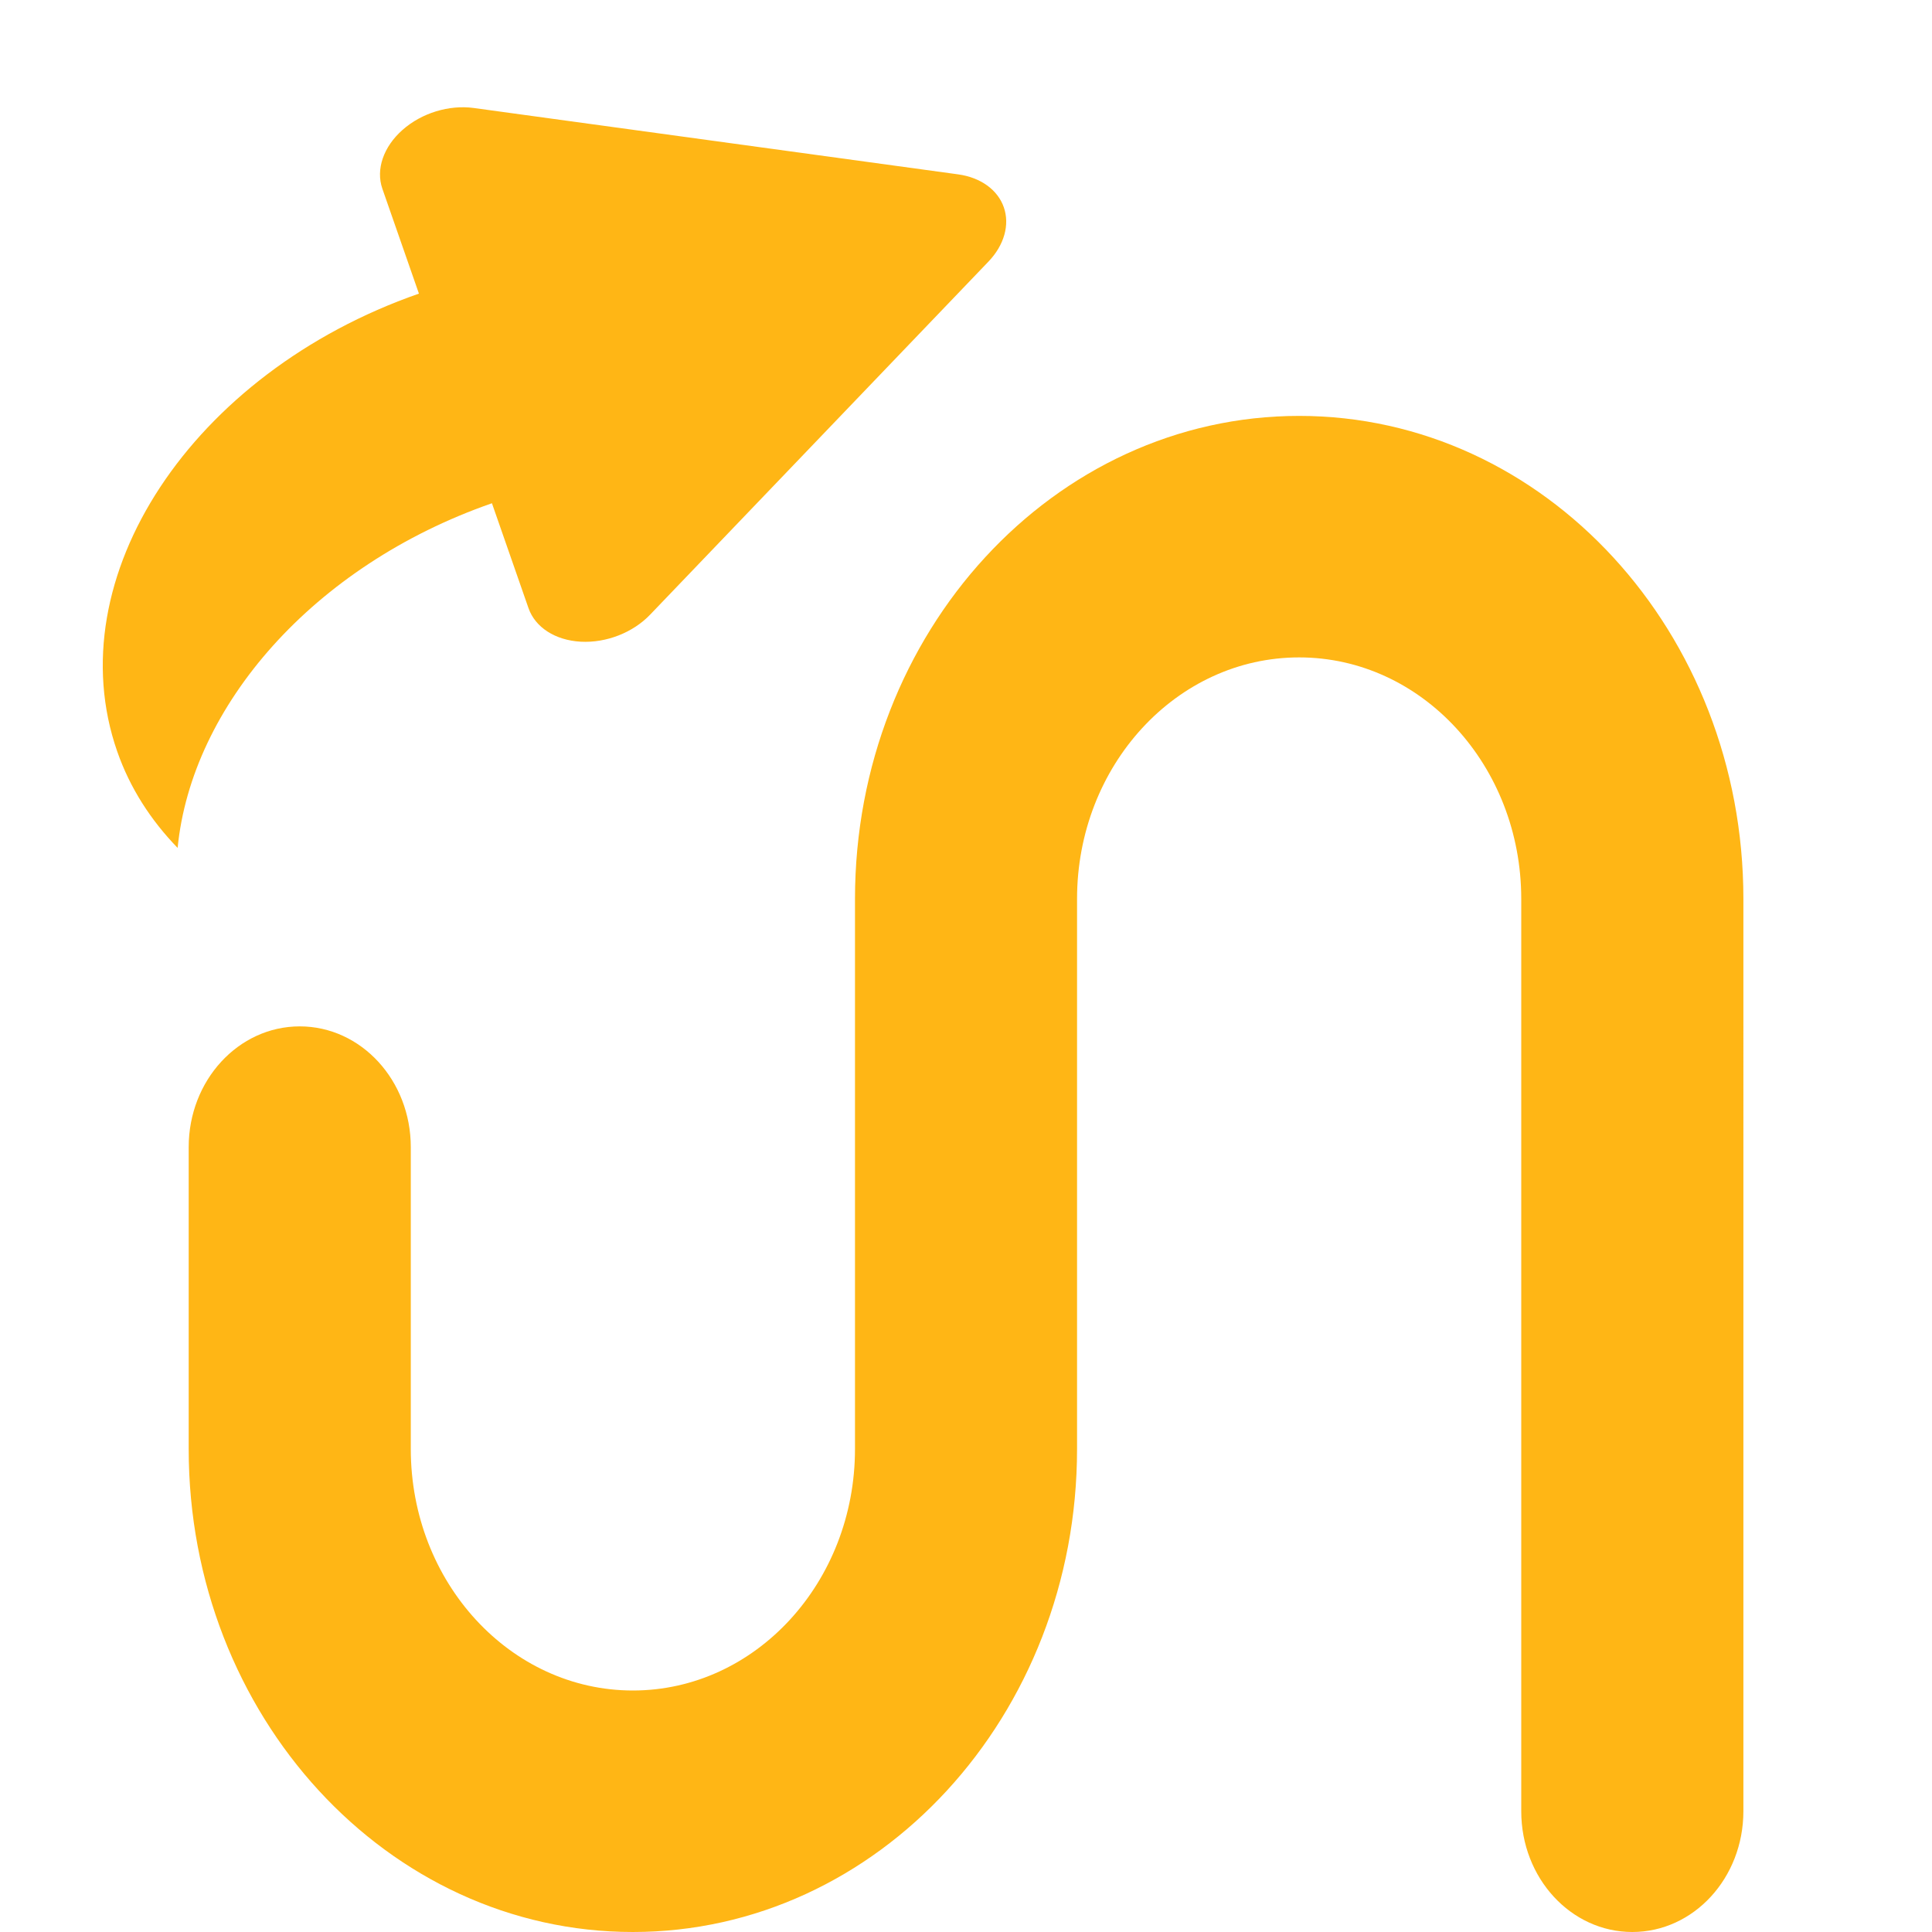 <?xml version="1.0" encoding="utf-8"?>
<!-- Generator: Adobe Illustrator 17.0.0, SVG Export Plug-In . SVG Version: 6.00 Build 0)  -->
<!DOCTYPE svg PUBLIC "-//W3C//DTD SVG 1.1//EN" "http://www.w3.org/Graphics/SVG/1.1/DTD/svg11.dtd">
<svg version="1.1" id="Layer_1" xmlns="http://www.w3.org/2000/svg" xmlns:xlink="http://www.w3.org/1999/xlink" x="0px" y="0px"
	 width="48px" height="48px" viewBox="0 0 48 48" enable-background="new 0 0 48 48" xml:space="preserve">
<path fill="#FFB615" d="M40.554,48c-1.526,0-2.759-1.341-2.759-3V22.333c0-3.312-2.472-6-5.518-6s-5.518,2.688-5.518,6V36
	c0,6.627-4.941,12-11.036,12S4.688,42.627,4.688,36v-7.5c0-1.656,1.233-3,2.759-3s2.759,1.344,2.759,3V36c0,3.312,2.472,6,5.518,6
	s5.518-2.688,5.518-6V22.333c0-6.627,4.941-12,11.036-12s11.036,5.373,11.036,12V45C43.313,46.659,42.079,48,40.554,48z"/>
<path fill="#FFB615" d="M2.912,18.669c-1.503-4.314,1.854-9.408,7.496-11.374L9.5,4.69c-0.167-0.481,0.026-1.043,0.501-1.463
	s1.155-0.627,1.77-0.544l12.034,1.649c0.558,0.077,0.984,0.384,1.135,0.819s0.009,0.94-0.382,1.348l-8.404,8.77
	c-0.428,0.449-1.092,0.708-1.725,0.674c-0.633-0.035-1.132-0.355-1.299-0.835l-0.908-2.605c-4.447,1.549-7.463,5.041-7.809,8.563
	C3.751,20.383,3.23,19.583,2.912,18.669z"/>
</svg>
